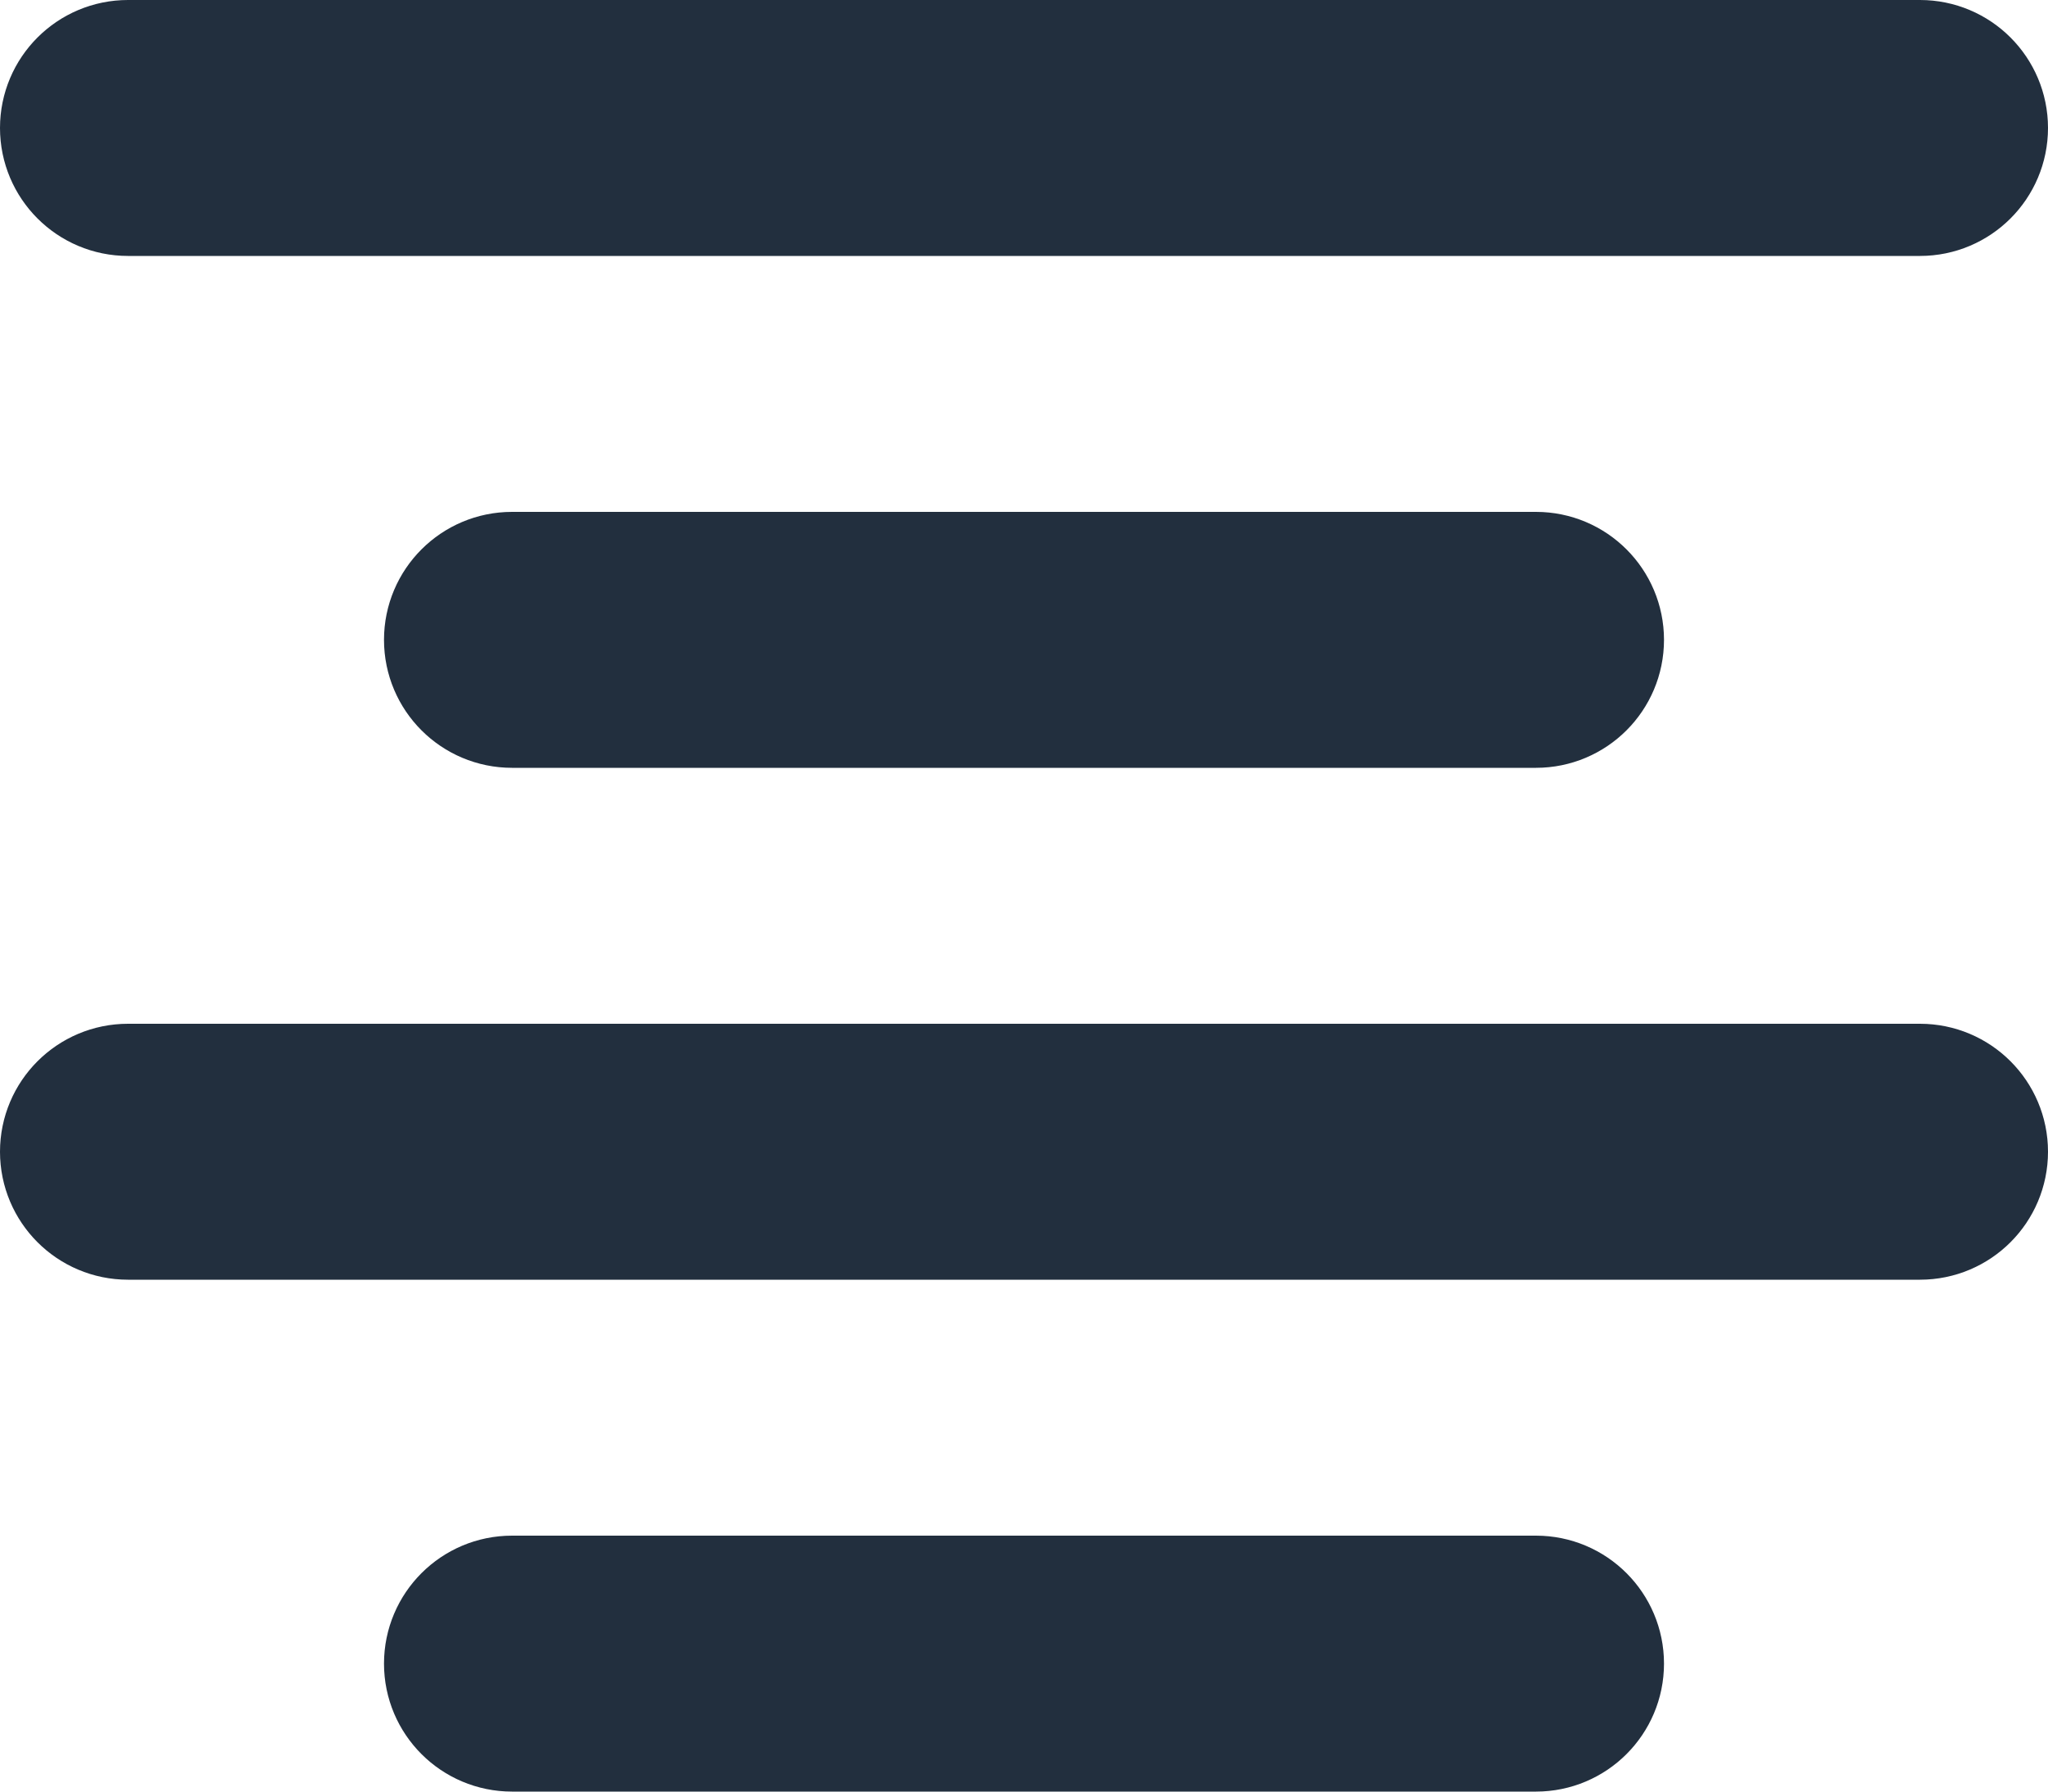 <svg width="16" height="14" viewBox="0 0 16 14" fill="none" xmlns="http://www.w3.org/2000/svg">
<g id="Group">
<path id="Vector" d="M1 0.5H15C15.276 0.5 15.5 0.724 15.5 1C15.5 1.276 15.276 1.5 15 1.5H1C0.724 1.5 0.5 1.276 0.5 1C0.5 0.724 0.724 0.5 1 0.5ZM4 4.5H12C12.276 4.5 12.5 4.724 12.5 5C12.5 5.276 12.276 5.5 12 5.5H4C3.724 5.5 3.5 5.276 3.5 5C3.5 4.724 3.724 4.5 4 4.5ZM4 12.5H12C12.276 12.5 12.5 12.724 12.5 13C12.5 13.276 12.276 13.5 12 13.5H4C3.724 13.5 3.5 13.276 3.5 13C3.5 12.724 3.724 12.5 4 12.5ZM1 8.5H15C15.276 8.5 15.5 8.724 15.5 9C15.5 9.276 15.276 9.5 15 9.5H1C0.724 9.5 0.5 9.276 0.5 9C0.5 8.724 0.724 8.5 1 8.5Z" fill="#222F3E" stroke="#222F3E"/>
</g>
</svg>
